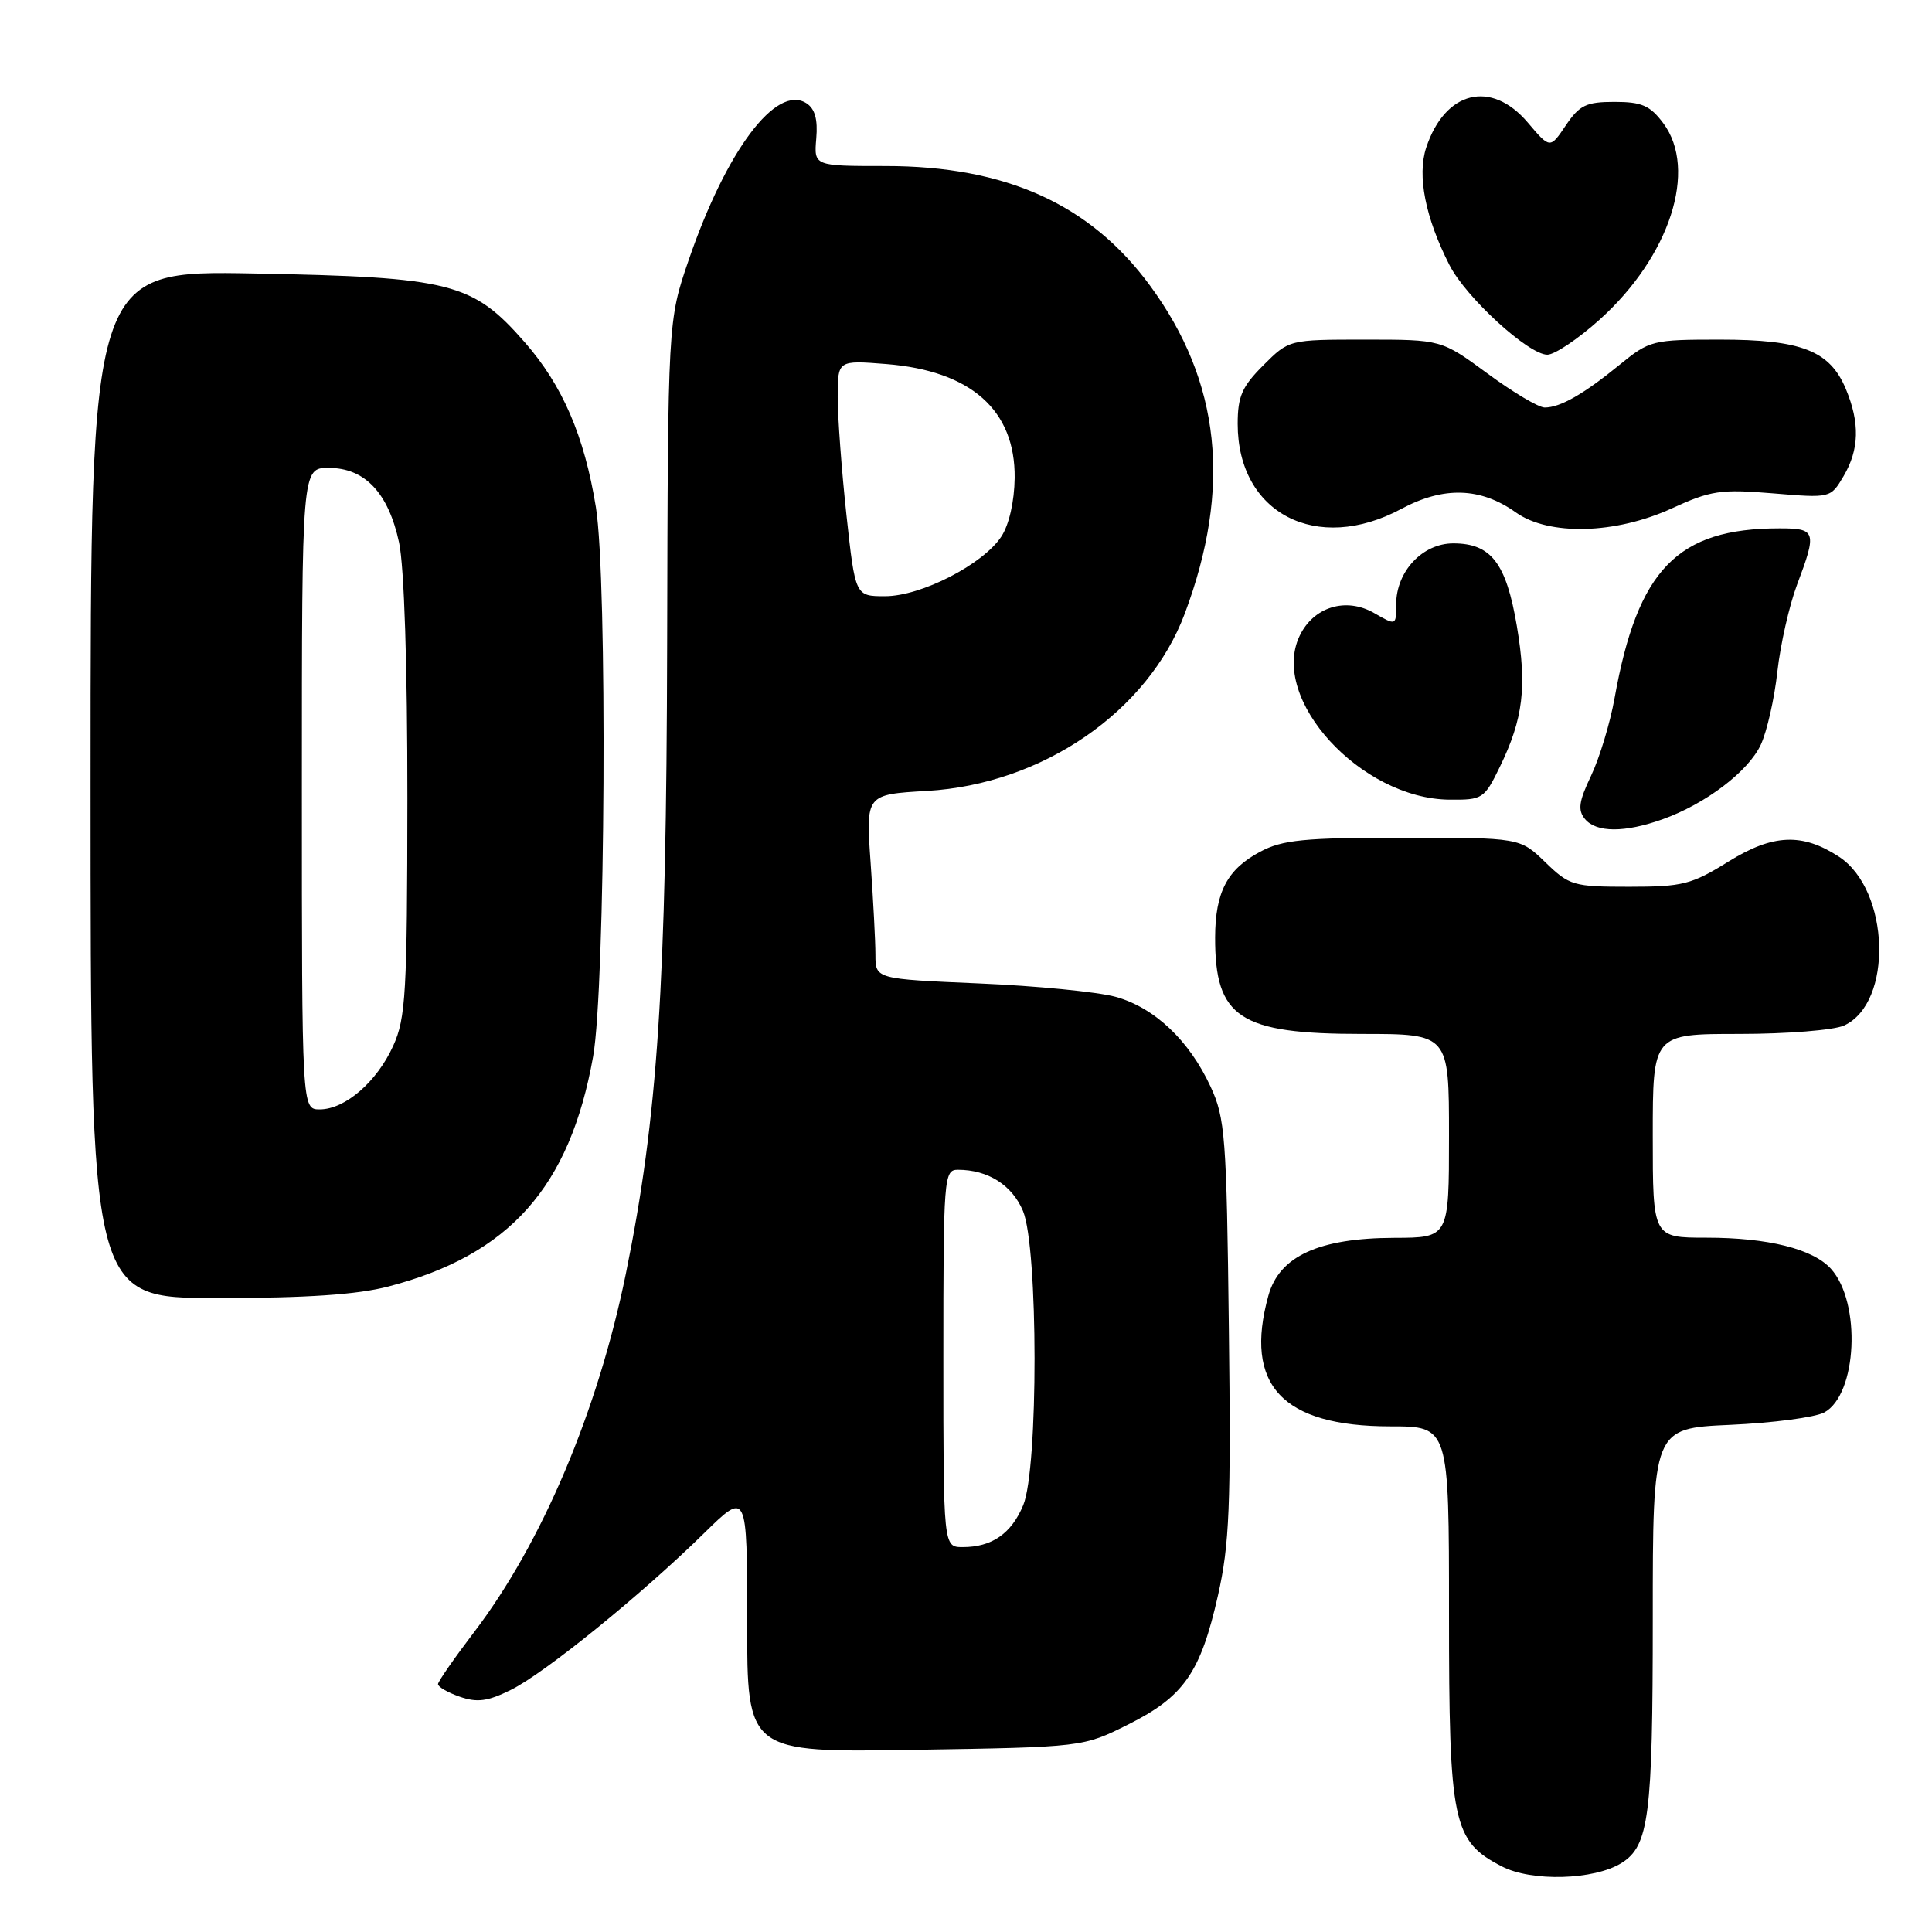 <?xml version="1.0" encoding="UTF-8" standalone="no"?>
<!DOCTYPE svg PUBLIC "-//W3C//DTD SVG 1.1//EN" "http://www.w3.org/Graphics/SVG/1.1/DTD/svg11.dtd" >
<svg xmlns="http://www.w3.org/2000/svg" xmlns:xlink="http://www.w3.org/1999/xlink" version="1.1" viewBox="0 0 256 256">
 <g >
 <path fill="currentColor"
d=" M 214.86 246.86 C 218.50 244.58 219.00 240.66 219.00 214.48 C 219.00 189.26 219.00 189.26 229.25 188.80 C 234.89 188.55 240.50 187.81 241.72 187.16 C 246.09 184.81 246.66 172.60 242.61 168.12 C 240.23 165.49 234.28 164.00 226.13 164.00 C 219.00 164.00 219.00 164.00 219.00 150.50 C 219.00 137.00 219.00 137.00 230.45 137.00 C 236.75 137.00 243.00 136.50 244.34 135.89 C 250.88 132.91 250.44 117.96 243.69 113.53 C 238.82 110.34 234.92 110.51 229.05 114.15 C 224.15 117.20 222.97 117.50 215.89 117.50 C 208.47 117.50 207.96 117.35 204.76 114.25 C 201.40 111.00 201.40 111.00 185.94 111.00 C 172.78 111.00 169.95 111.28 166.98 112.86 C 162.62 115.18 161.03 118.20 161.01 124.20 C 160.98 134.86 164.23 137.00 180.45 137.00 C 192.00 137.00 192.00 137.00 192.00 150.50 C 192.00 164.00 192.00 164.00 184.75 164.02 C 174.75 164.05 169.52 166.45 168.07 171.67 C 164.79 183.52 169.90 189.00 184.23 189.00 C 192.00 189.00 192.00 189.00 192.00 213.75 C 192.00 241.63 192.48 243.94 199.00 247.31 C 202.95 249.36 211.23 249.12 214.86 246.86 Z  M 149.50 228.50 C 156.87 224.81 159.08 221.64 161.39 211.39 C 162.91 204.63 163.12 199.57 162.83 176.00 C 162.53 150.62 162.34 148.15 160.41 143.99 C 157.57 137.85 152.98 133.51 147.81 132.08 C 145.44 131.43 137.31 130.63 129.75 130.31 C 116.00 129.72 116.00 129.72 116.00 126.51 C 116.00 124.75 115.71 119.25 115.36 114.29 C 114.72 105.27 114.72 105.27 122.83 104.80 C 138.13 103.92 152.13 94.29 156.99 81.30 C 163.23 64.63 161.74 50.58 152.38 37.84 C 144.47 27.06 133.28 22.00 117.33 22.00 C 107.85 22.00 107.85 22.00 108.16 18.35 C 108.38 15.81 107.98 14.39 106.84 13.67 C 102.83 11.14 96.22 19.97 91.24 34.50 C 88.50 42.50 88.50 42.50 88.40 85.50 C 88.30 130.75 87.17 147.95 82.93 168.77 C 79.21 186.98 71.83 204.43 62.84 216.24 C 60.22 219.68 58.06 222.79 58.04 223.15 C 58.02 223.51 59.31 224.26 60.91 224.82 C 63.23 225.63 64.62 225.44 67.69 223.92 C 72.17 221.71 84.93 211.36 93.25 203.20 C 99.00 197.56 99.00 197.56 99.00 214.89 C 99.00 232.22 99.00 232.22 121.25 231.86 C 143.50 231.50 143.50 231.50 149.50 228.50 Z  M 51.47 170.47 C 67.50 166.29 75.50 157.31 78.59 140.00 C 80.22 130.86 80.50 76.68 78.96 67.21 C 77.43 57.77 74.54 51.07 69.53 45.35 C 62.60 37.44 59.80 36.73 33.75 36.24 C 12.00 35.83 12.00 35.83 12.00 103.92 C 12.00 172.00 12.00 172.00 28.79 172.00 C 40.65 172.00 47.31 171.55 51.47 170.47 Z  M 220.30 108.56 C 226.01 106.52 231.67 102.22 233.32 98.67 C 234.13 96.92 235.12 92.58 235.51 89.00 C 235.91 85.42 237.08 80.25 238.11 77.50 C 240.78 70.42 240.65 70.00 235.75 70.01 C 222.25 70.02 217.00 75.44 213.94 92.50 C 213.35 95.80 211.95 100.42 210.83 102.78 C 209.20 106.20 209.04 107.34 210.02 108.53 C 211.53 110.34 215.28 110.35 220.30 108.56 Z  M 198.74 101.61 C 201.84 95.22 202.35 91.01 200.99 82.95 C 199.58 74.61 197.58 72.00 192.57 72.00 C 188.48 72.00 185.00 75.72 185.00 80.09 C 185.00 82.91 185.00 82.91 182.08 81.23 C 178.35 79.09 174.05 80.40 172.21 84.25 C 168.20 92.61 180.30 105.84 192.05 105.96 C 196.45 106.00 196.67 105.86 198.74 101.61 Z  M 185.70 67.42 C 191.30 64.42 196.18 64.57 200.86 67.90 C 205.23 71.01 214.04 70.79 221.51 67.37 C 226.70 64.99 228.01 64.80 234.91 65.37 C 242.56 66.01 242.56 66.01 244.28 63.10 C 246.37 59.56 246.46 56.04 244.58 51.53 C 242.46 46.47 238.71 45.00 227.90 45.00 C 218.96 45.00 218.59 45.09 214.60 48.34 C 209.84 52.23 206.73 54.00 204.68 54.00 C 203.88 54.00 200.47 51.98 197.11 49.50 C 190.99 45.00 190.99 45.00 180.90 45.00 C 170.80 45.00 170.80 45.00 167.40 48.40 C 164.57 51.23 164.00 52.53 164.00 56.17 C 164.00 68.02 174.47 73.45 185.70 67.42 Z  M 211.95 42.36 C 221.27 33.98 224.99 22.49 220.39 16.32 C 218.64 13.98 217.54 13.50 213.93 13.50 C 210.18 13.50 209.29 13.93 207.48 16.61 C 205.39 19.72 205.39 19.72 202.44 16.24 C 197.59 10.52 191.47 12.03 188.98 19.56 C 187.76 23.27 188.86 28.84 192.06 35.12 C 194.25 39.42 202.53 47.00 205.03 47.00 C 206.00 47.00 209.11 44.91 211.95 42.36 Z  M 125.00 180.00 C 125.00 155.95 125.07 155.00 126.93 155.00 C 130.91 155.00 134.11 157.03 135.55 160.46 C 137.58 165.31 137.60 194.62 135.58 199.45 C 134.01 203.21 131.43 205.00 127.57 205.00 C 125.00 205.00 125.00 205.00 125.00 180.00 Z  M 112.16 68.25 C 111.52 62.34 111.00 55.30 111.00 52.61 C 111.00 47.73 111.00 47.73 117.45 48.24 C 128.67 49.14 134.54 54.35 134.45 63.33 C 134.41 66.45 133.71 69.53 132.68 71.10 C 130.25 74.79 122.05 79.00 117.28 79.00 C 113.33 79.00 113.33 79.00 112.16 68.25 Z  M 40.00 104.50 C 40.00 62.00 40.00 62.00 43.55 62.00 C 48.35 62.00 51.47 65.31 52.88 71.89 C 53.56 75.06 53.99 88.34 53.98 105.80 C 53.96 131.57 53.77 134.92 52.10 138.58 C 49.94 143.35 45.72 147.00 42.37 147.00 C 40.00 147.00 40.00 147.00 40.00 104.50 Z "/>
</g>
</svg>